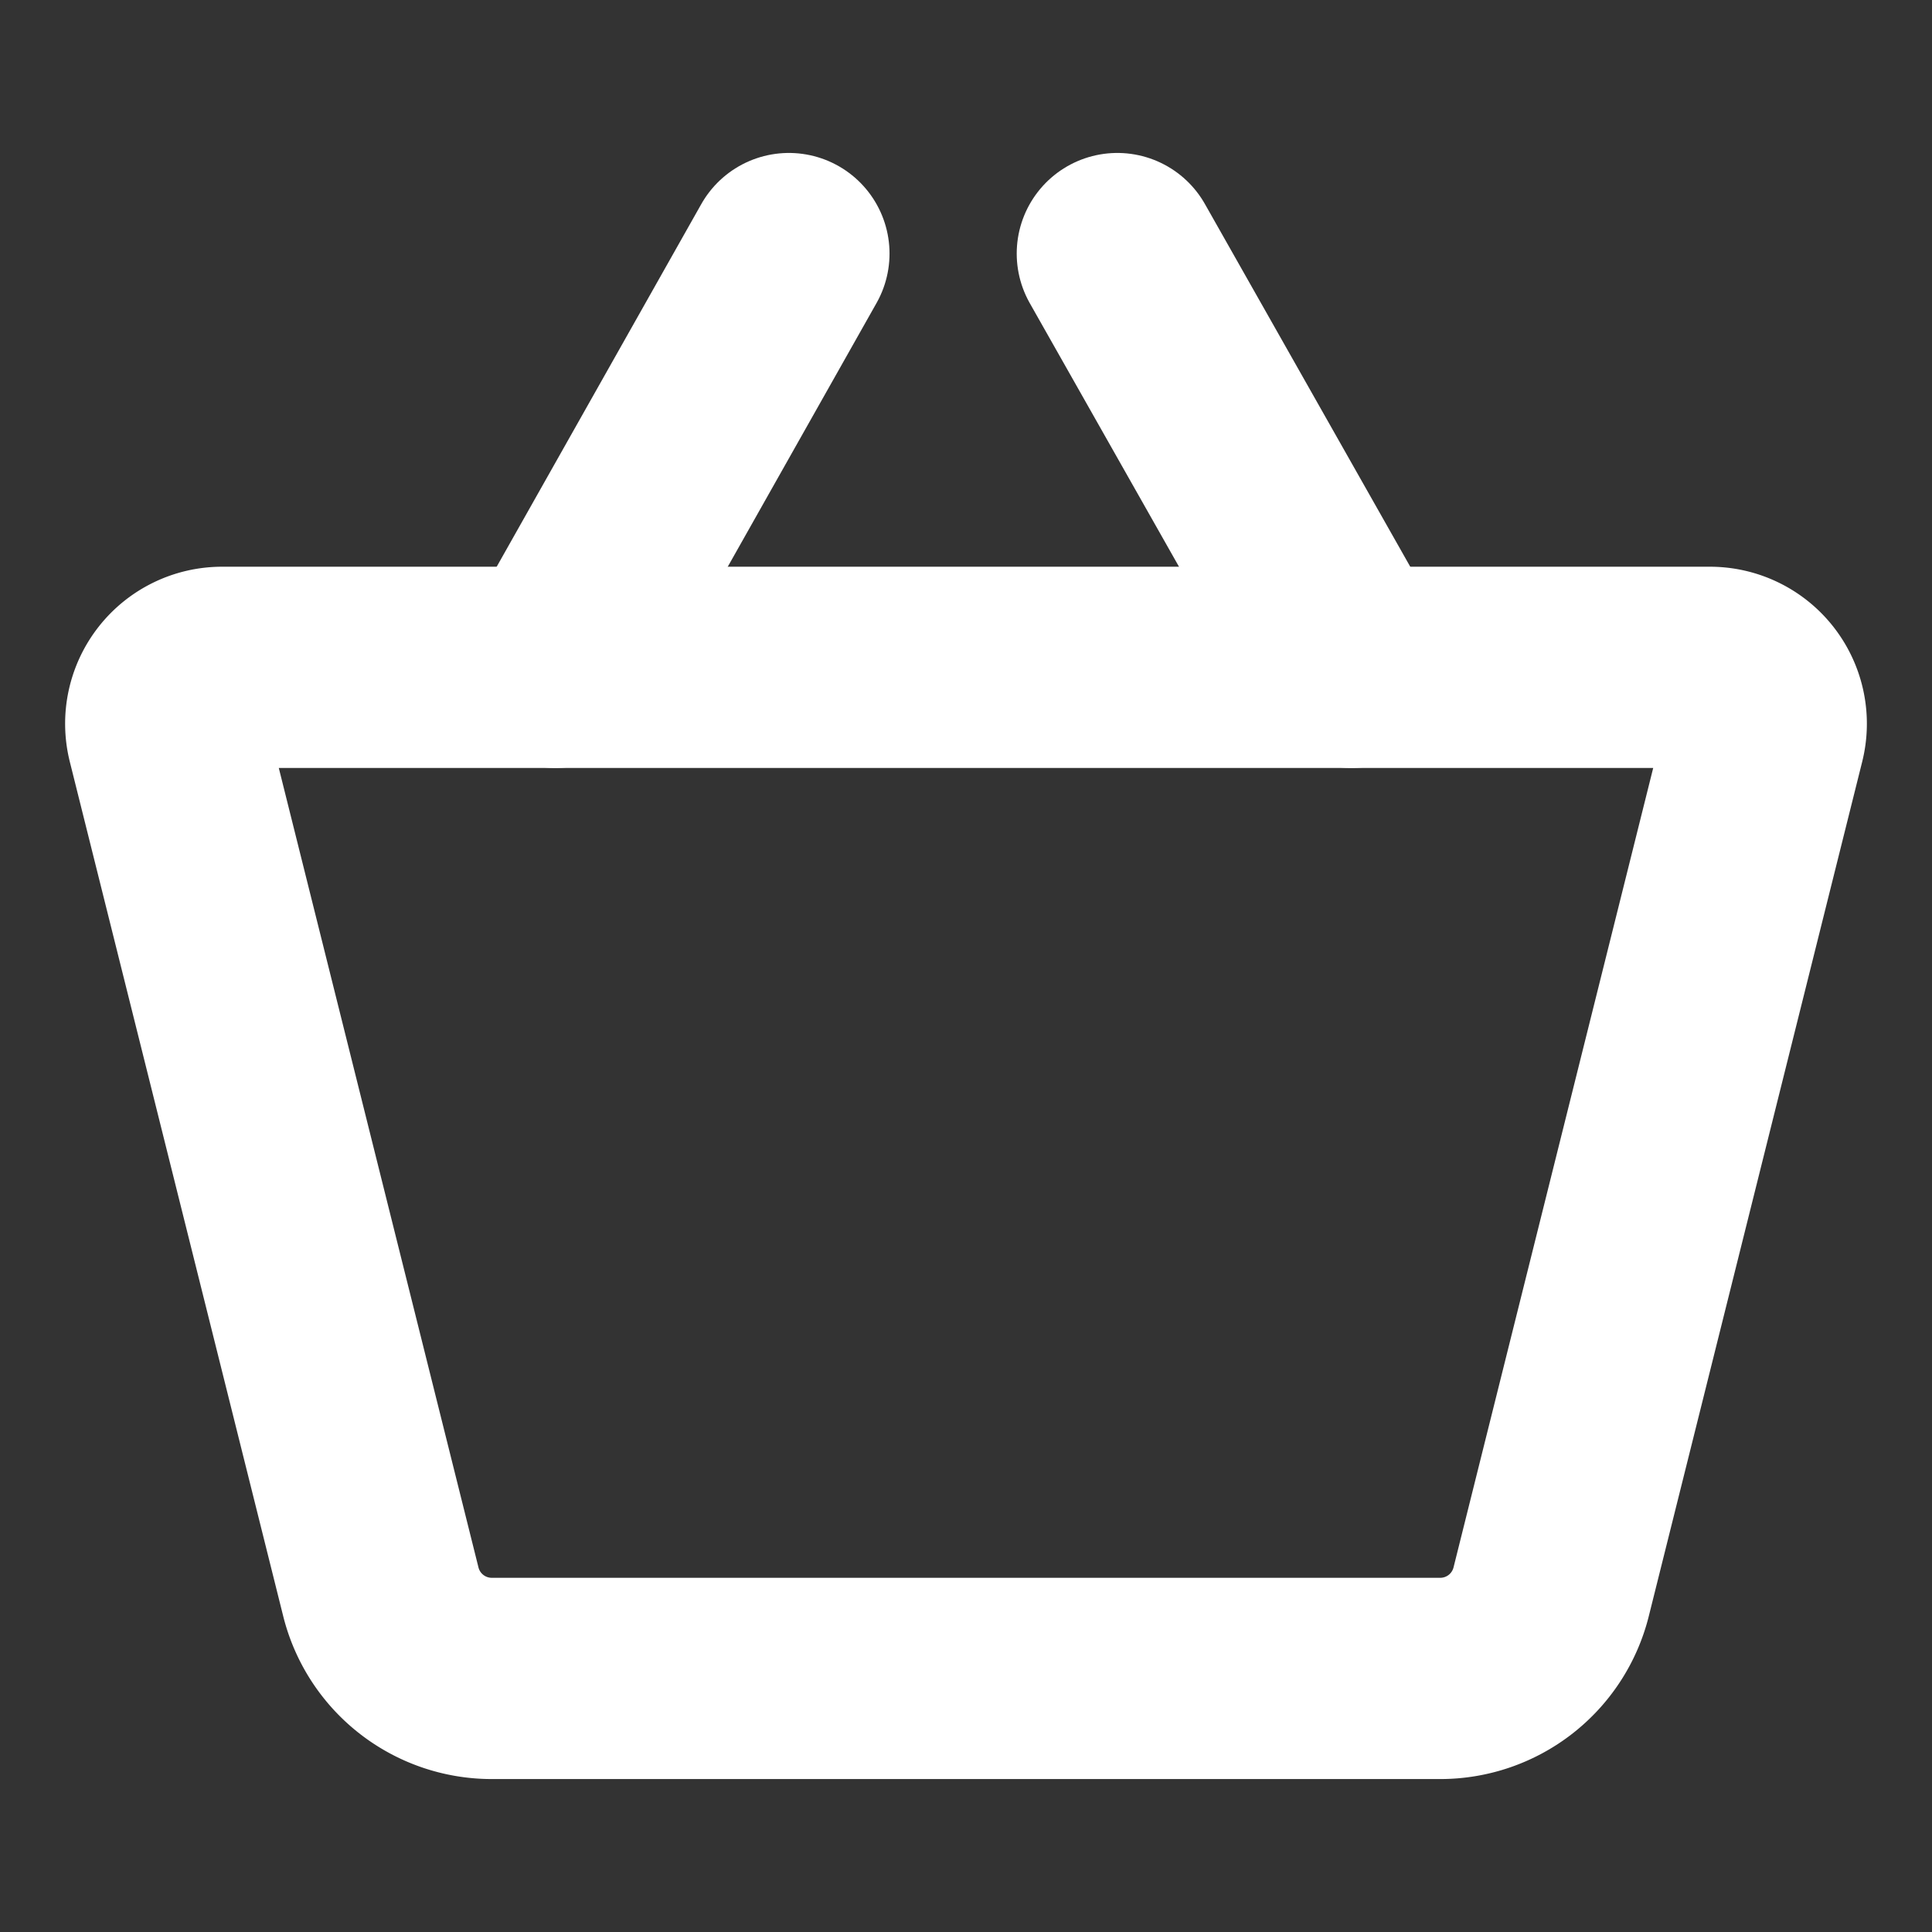 <svg id="Icons_Ecommerce_ic-ecommerce-basket" data-name="Icons / Ecommerce / ic-ecommerce-basket" xmlns="http://www.w3.org/2000/svg" width="24" height="24" viewBox="0 0 24 24">
  <rect x="0" y="0" width="24" height="24" fill="#333333" stroke="none"/>
  <rect id="Rectangle_217" data-name="Rectangle 217" width="24" height="24" fill="none"/>
  <g id="ic-ecommerce-basket">
    <path id="Path_132" data-name="Path 132" d="M17.89,20.85H6.11a1.42,1.42,0,0,1-1.38-1.08L2.08,9.16a.7.7,0,0,1,.68-.87H21.24a.7.7,0,0,1,.68.87L19.27,19.77A1.42,1.42,0,0,1,17.89,20.85Z" fill="none" stroke="#fff" stroke-linecap="round" stroke-linejoin="round" stroke-width="2.5"/>
    <line id="Line_116" data-name="Line 116" x1="2.9" y2="5.14" transform="translate(6.9 3.15)" fill="none" stroke="#fff" stroke-linecap="round" stroke-linejoin="round" stroke-width="2.5"/>
    <line id="Line_117" data-name="Line 117" x2="2.91" y2="5.14" transform="translate(13.88 3.15)" fill="none" stroke="#fff" stroke-linecap="round" stroke-linejoin="round" stroke-width="2.5"/>
  </g>
</svg>
